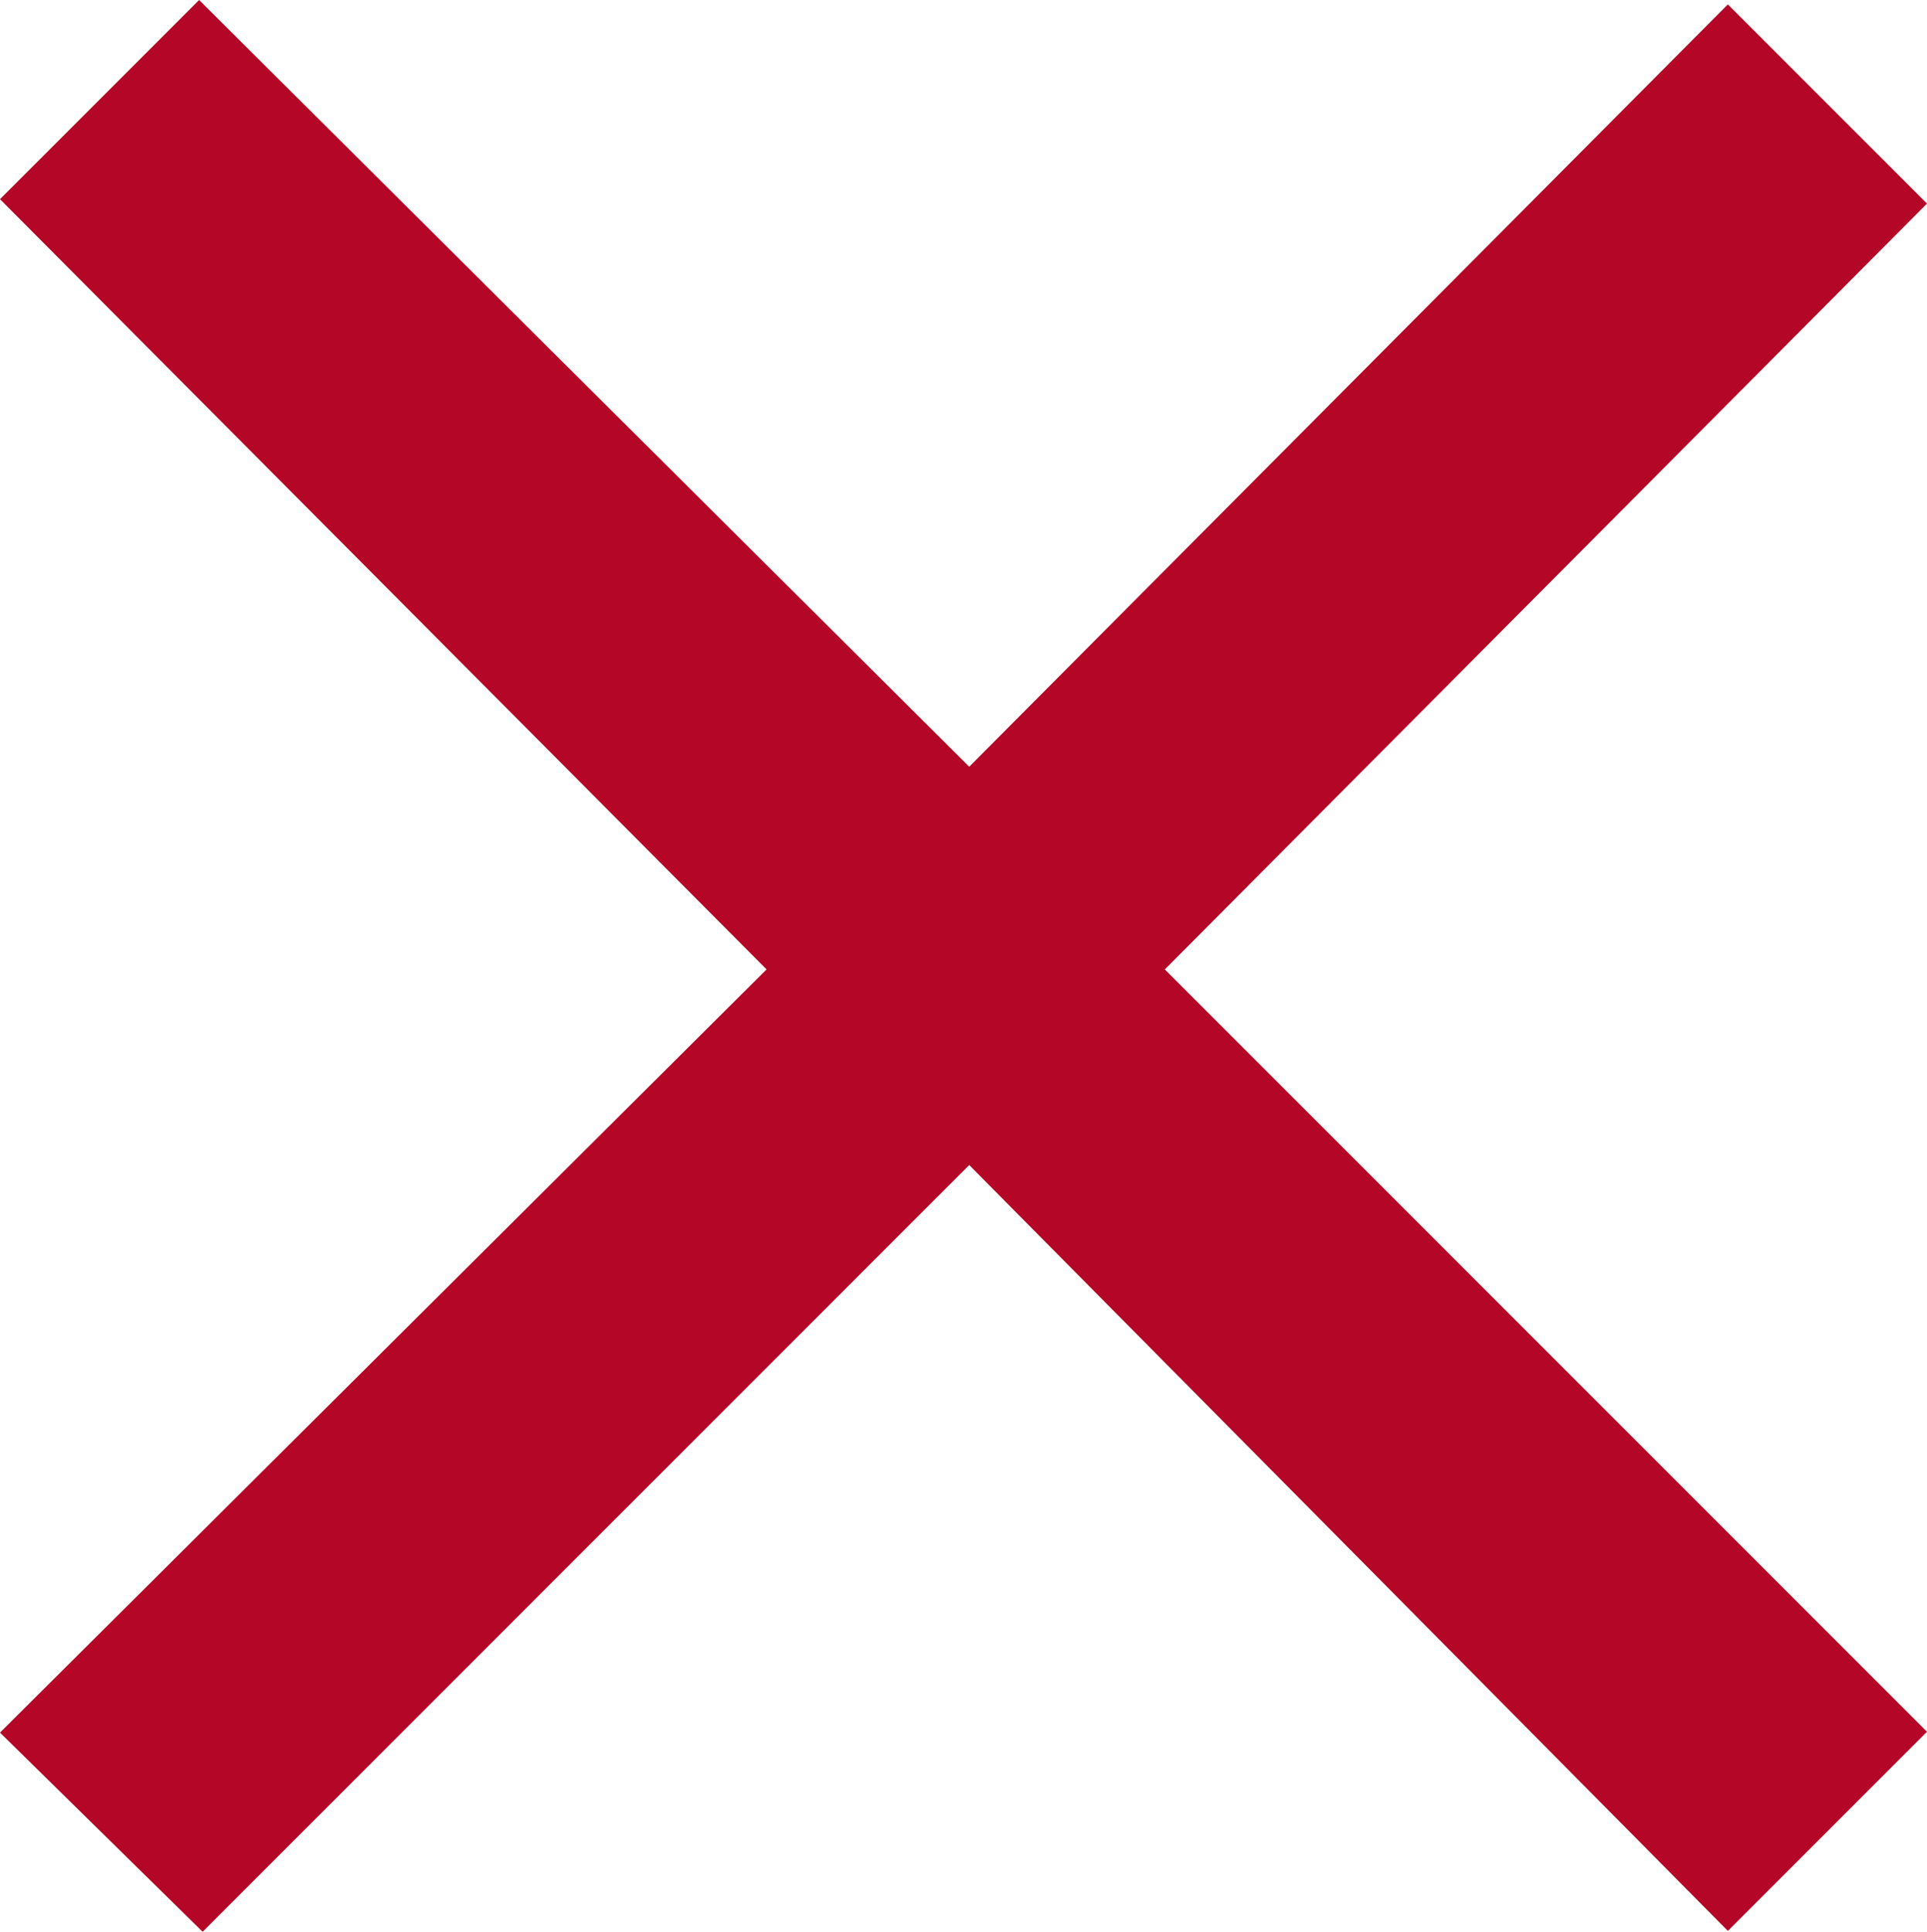 <svg xmlns="http://www.w3.org/2000/svg" viewBox="0 0 21.87 21.92"><defs><style>.cls-1{fill:#B40626;}</style></defs><g id="Calque_2" data-name="Calque 2"><g id="Croix"><path class="cls-1" d="M11,13.22l-8.7,8.7L0,19.66,8.7,11,0,2.26,2.26,0,11,8.7,19.61.05l2.26,2.26L13.22,11l8.65,8.65-2.26,2.26Z"/></g></g></svg>